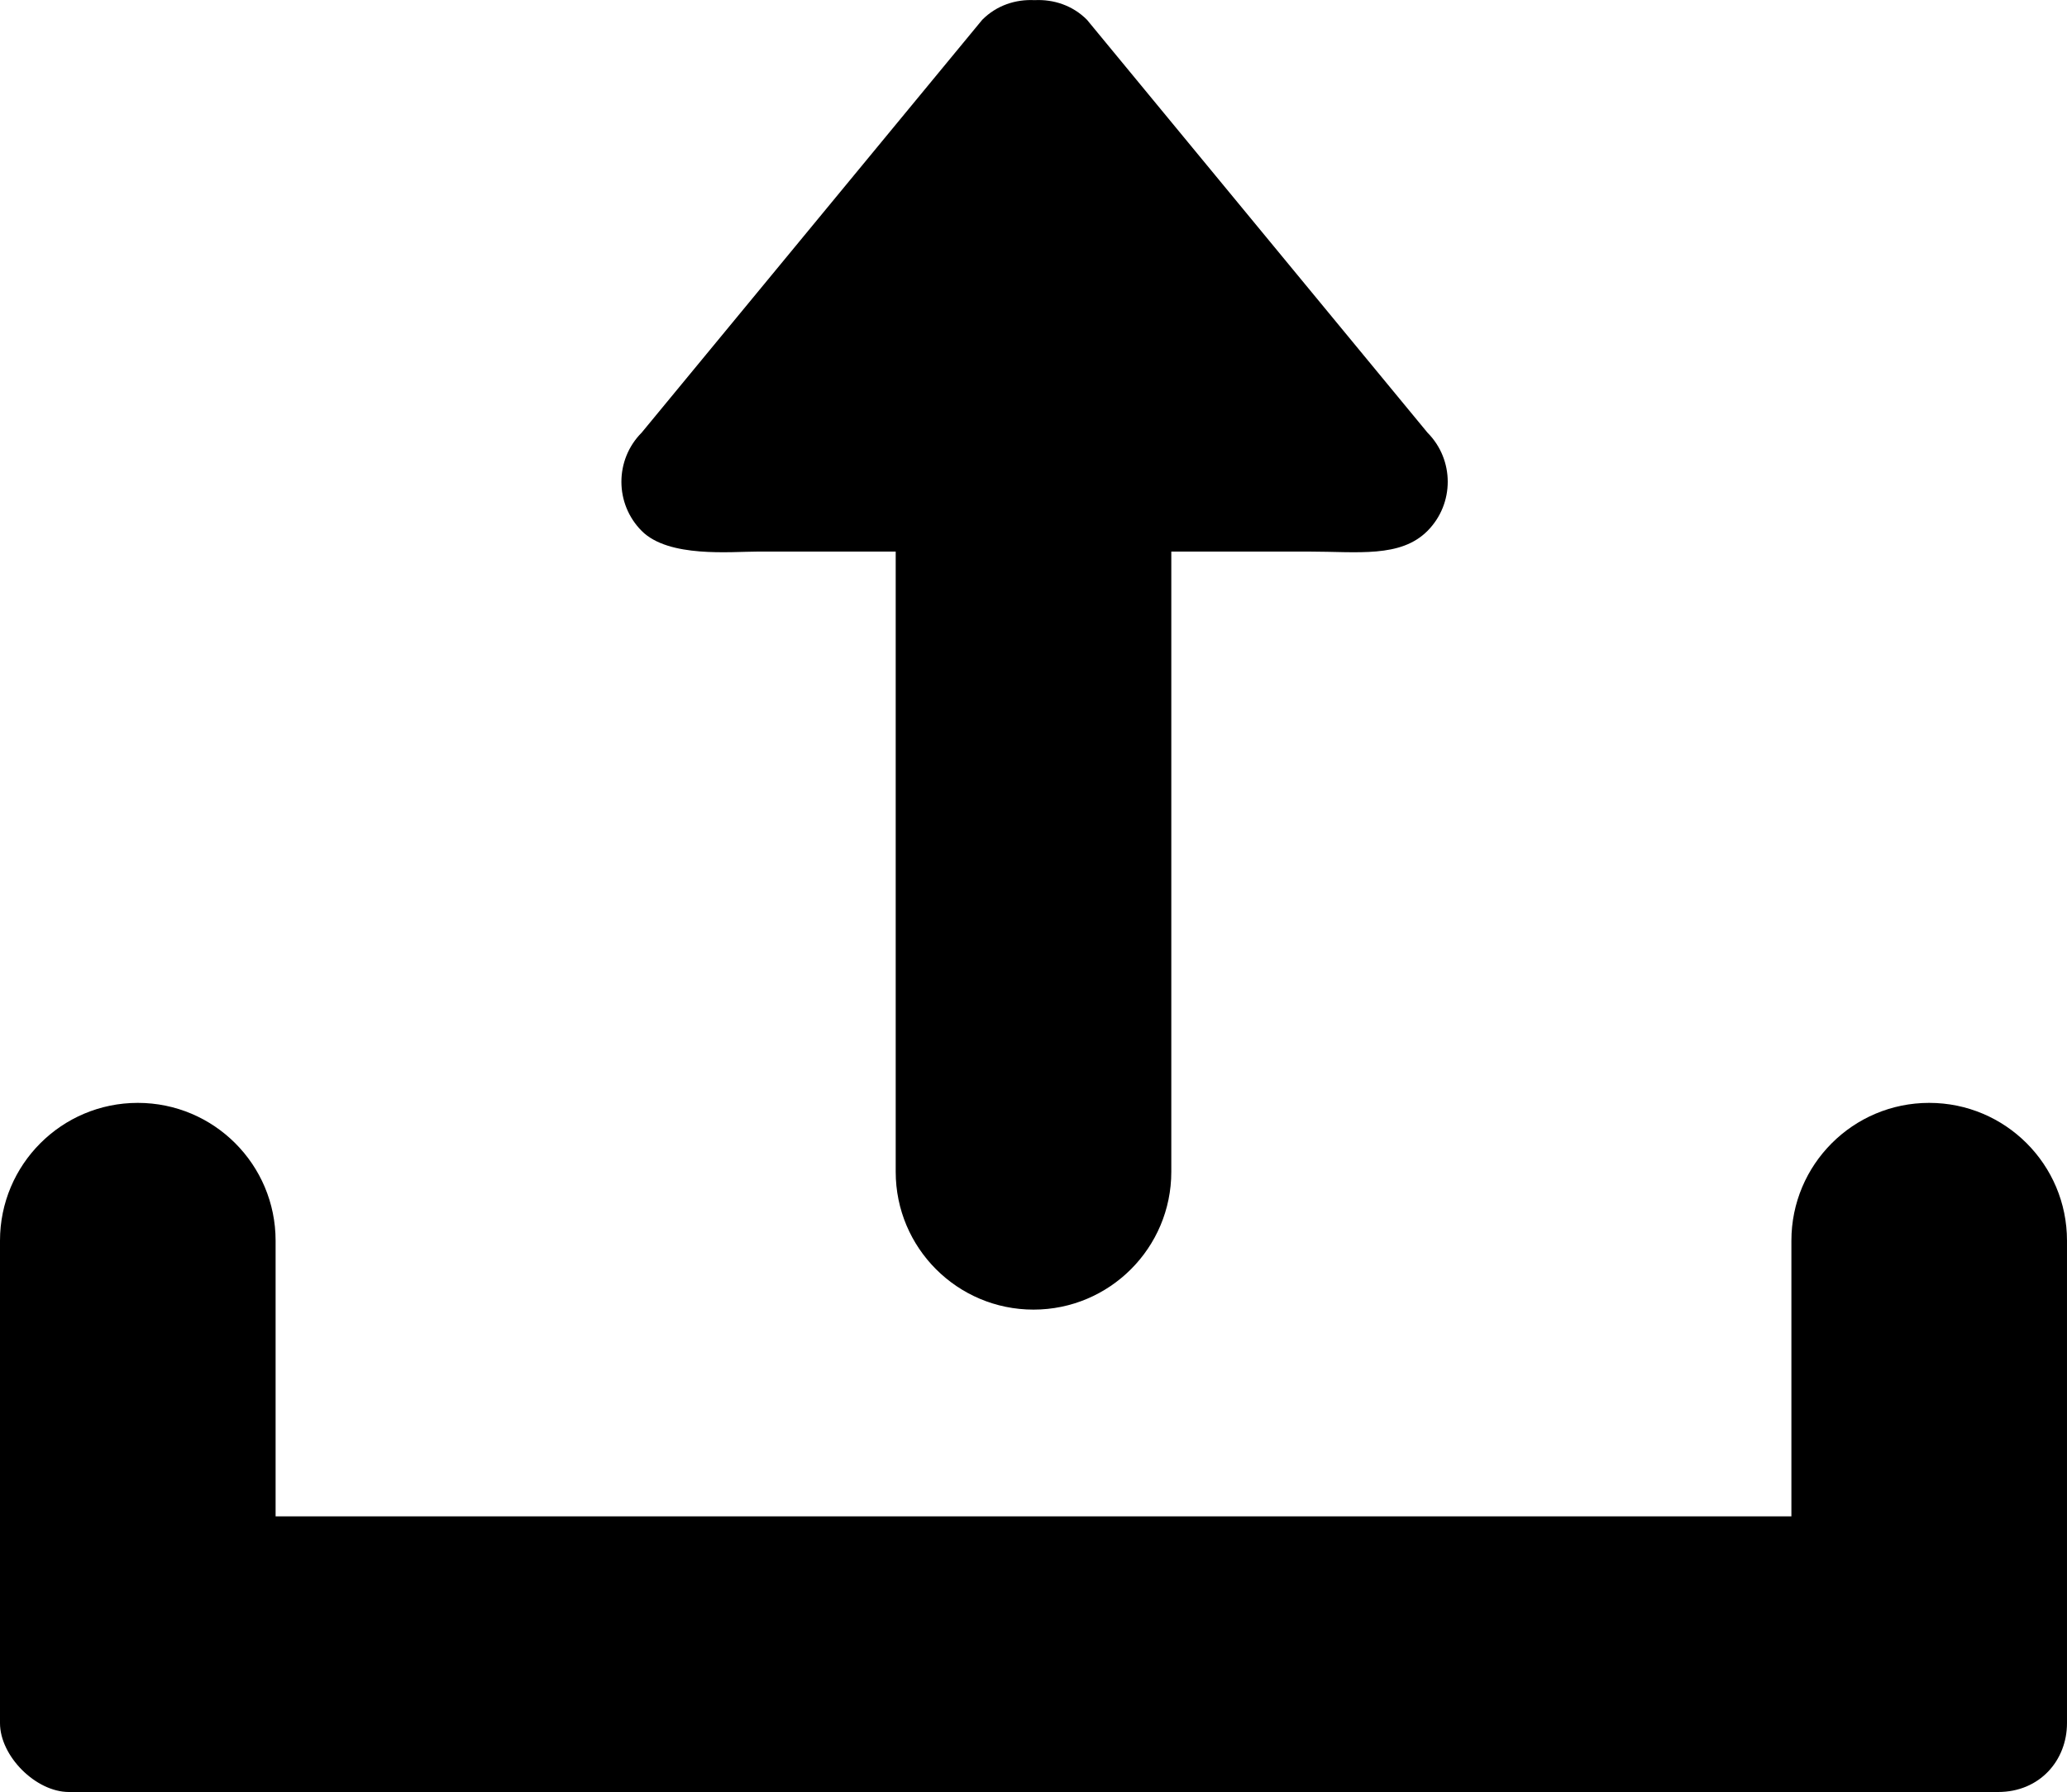 <?xml version="1.0" encoding="iso-8859-1"?>
<!-- Generator: Adobe Illustrator 18.0.0, SVG Export Plug-In . SVG Version: 6.00 Build 0)  -->
<!DOCTYPE svg PUBLIC "-//W3C//DTD SVG 1.1//EN" "http://www.w3.org/Graphics/SVG/1.1/DTD/svg11.dtd">
<svg version="1.1" id="Capa_1" xmlns="http://www.w3.org/2000/svg" xmlns:xlink="http://www.w3.org/1999/xlink" x="0px" y="0px"
	 viewBox="0 0 30 26.004" style="enable-background:new 0 0 30 26.004;" xml:space="preserve">
<g id="_x31_0_10_">
	<g>
		<path style="fill-rule:evenodd;clip-rule:evenodd;" d="M28,16.004c-1.105,0-2,0.895-2,2v4H4v-4c0-1.105-0.895-2-2-2s-2,0.895-2,2
			v7c0,0.48,0.52,1,1,1h28c0.604,0,1-0.458,1-1v-7C30,16.899,29.105,16.004,28,16.004z M11,8.004h2v9c0,1.105,0.895,2,2,2
			c1.104,0,2-0.895,2-2v-9h2c0.705,0,1.326,0.094,1.718-0.3c0.392-0.394,0.392-1.032,0-1.426l-4.942-5.991
			c-0.209-0.21-0.487-0.299-0.76-0.285c-0.274-0.014-0.551,0.075-0.76,0.285L9.313,6.278c-0.392,0.394-0.392,1.032,0,1.426
			C9.705,8.098,10.608,8.004,11,8.004z"/>
	</g>
</g>
<g>
</g>
<g>
</g>
<g>
</g>
<g>
</g>
<g>
</g>
<g>
</g>
<g>
</g>
<g>
</g>
<g>
</g>
<g>
</g>
<g>
</g>
<g>
</g>
<g>
</g>
<g>
</g>
<g>
</g>
</svg>
